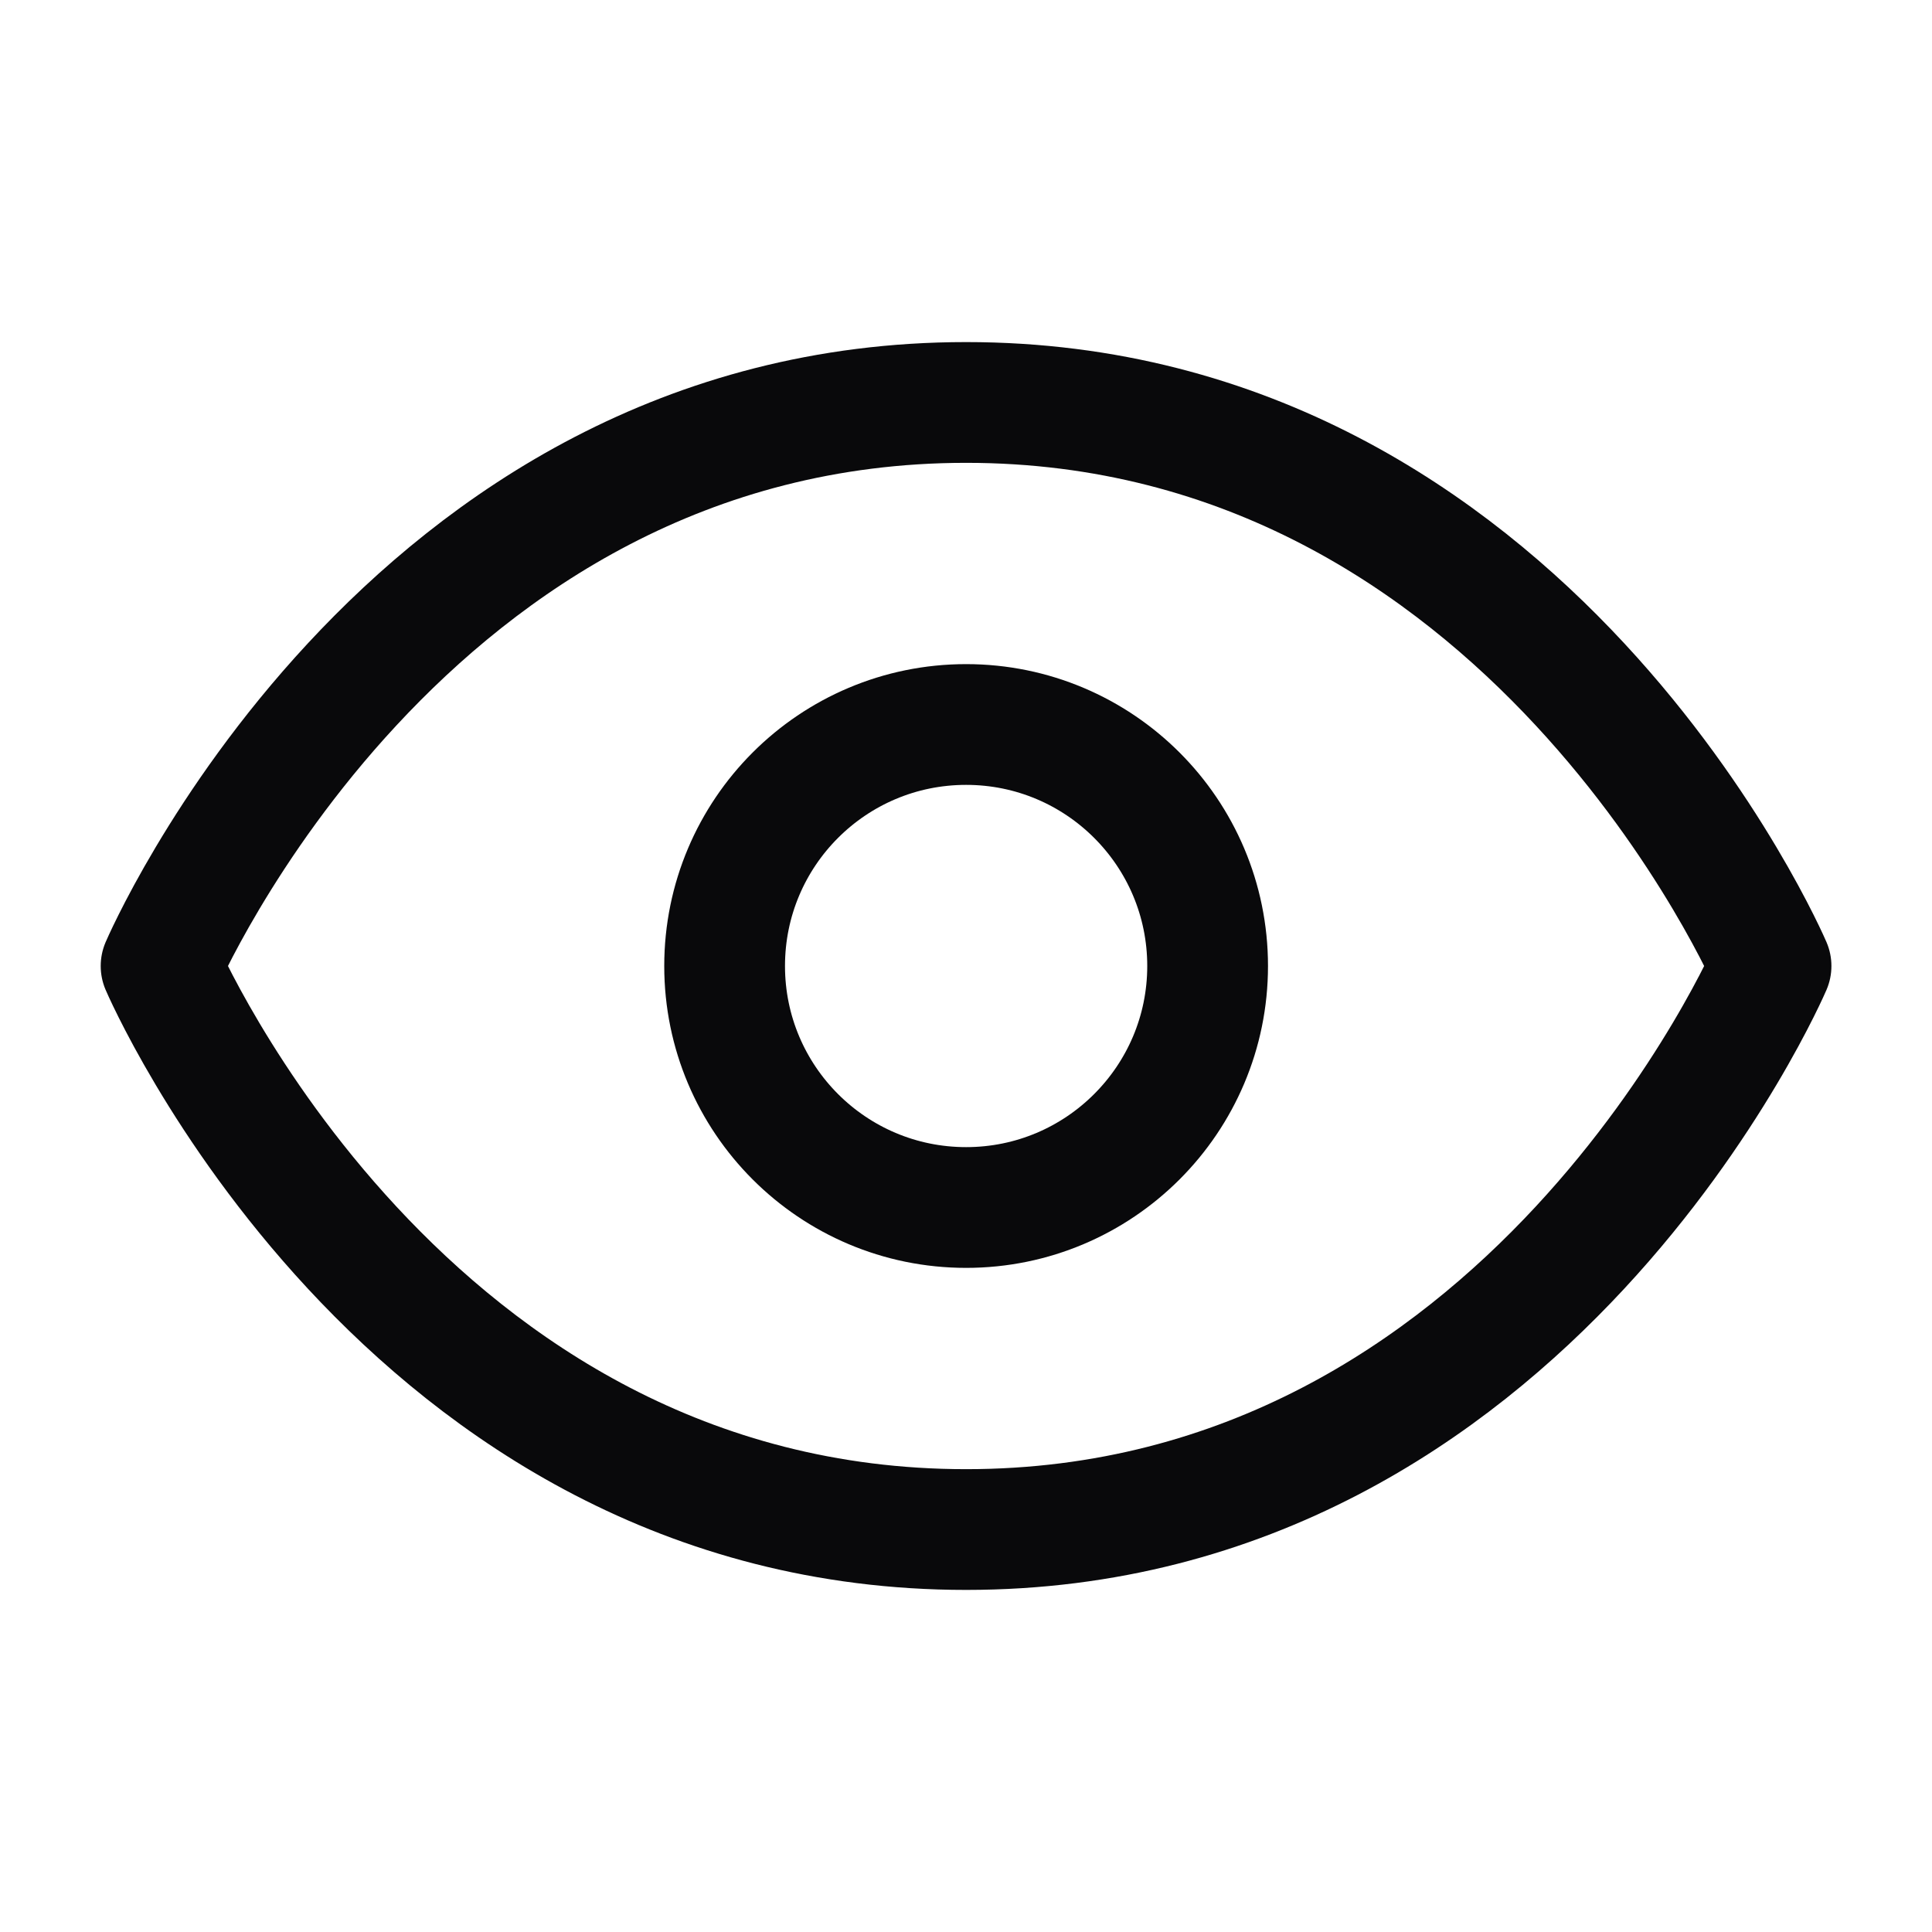 <svg width="16" height="16" viewBox="0 0 16 16" fill="none" xmlns="http://www.w3.org/2000/svg">
<path d="M1.334 8C1.334 8 3.334 3.333 8.001 3.333C12.667 3.333 14.667 8 14.667 8C14.667 8 12.667 12.667 8.001 12.667C3.334 12.667 1.334 8 1.334 8Z" stroke="#09090B" stroke-linecap="round" stroke-linejoin="round"/>
<path d="M8.001 10C9.105 10 10.001 9.104 10.001 8C10.001 6.895 9.105 6 8.001 6C6.896 6 6.001 6.895 6.001 8C6.001 9.104 6.896 10 8.001 10Z" stroke="#09090B" stroke-linecap="round" stroke-linejoin="round"/>
</svg>
